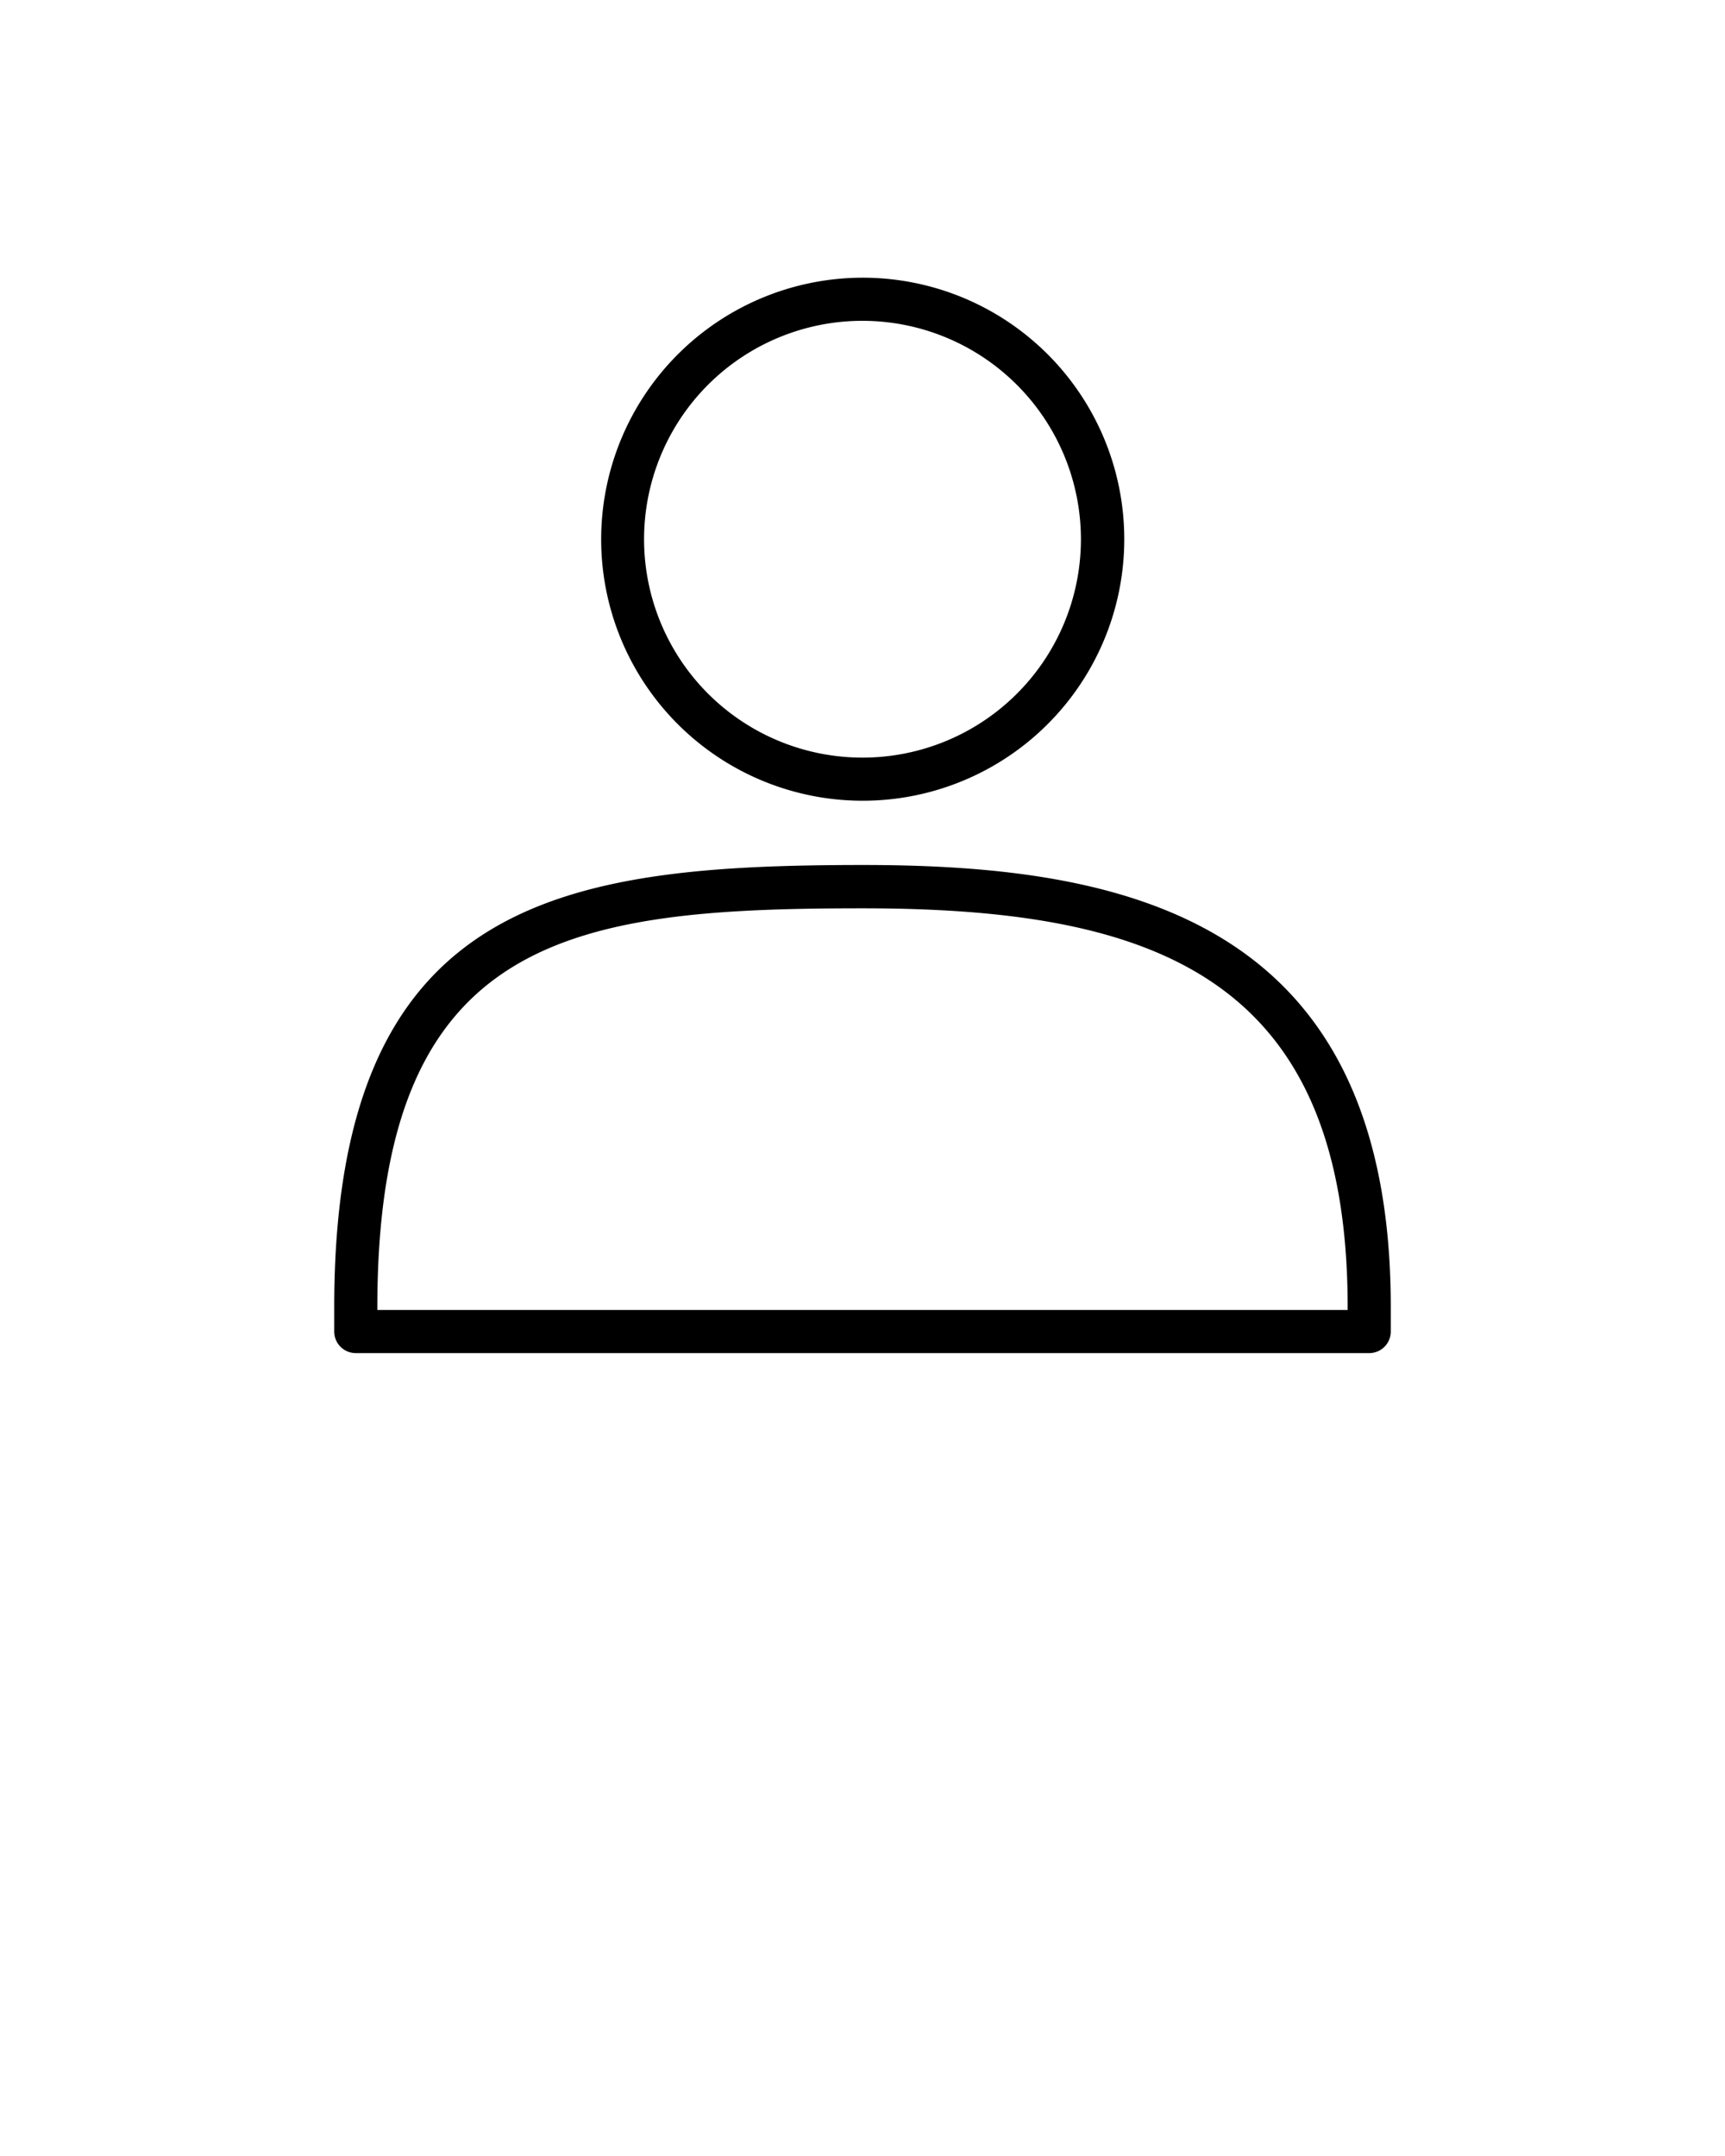 <svg xmlns="http://www.w3.org/2000/svg" data-name="Layer 1" viewBox="0 0 80 100" x="0px" y="0px"><title>34_BO_avatar</title><path d="M15.5,60.63v1.13a1,1,0,0,0,1,1h47a1,1,0,0,0,1-1q0-.56,0-1.14c0-18.06-12.38-20.5-24.5-20.5C26.12,40.13,15.5,41.63,15.5,60.63ZM40,42.13c13.51,0,22.5,3.15,22.5,18.5v.13h-45v-.12C17.5,43.41,26.41,42.13,40,42.13Z"/><path d="M27.88,25A12.13,12.13,0,1,0,40,12.88,12.14,12.14,0,0,0,27.88,25Zm22.25,0A10.13,10.13,0,1,1,40,14.88,10.14,10.14,0,0,1,50.13,25Z"/></svg>
